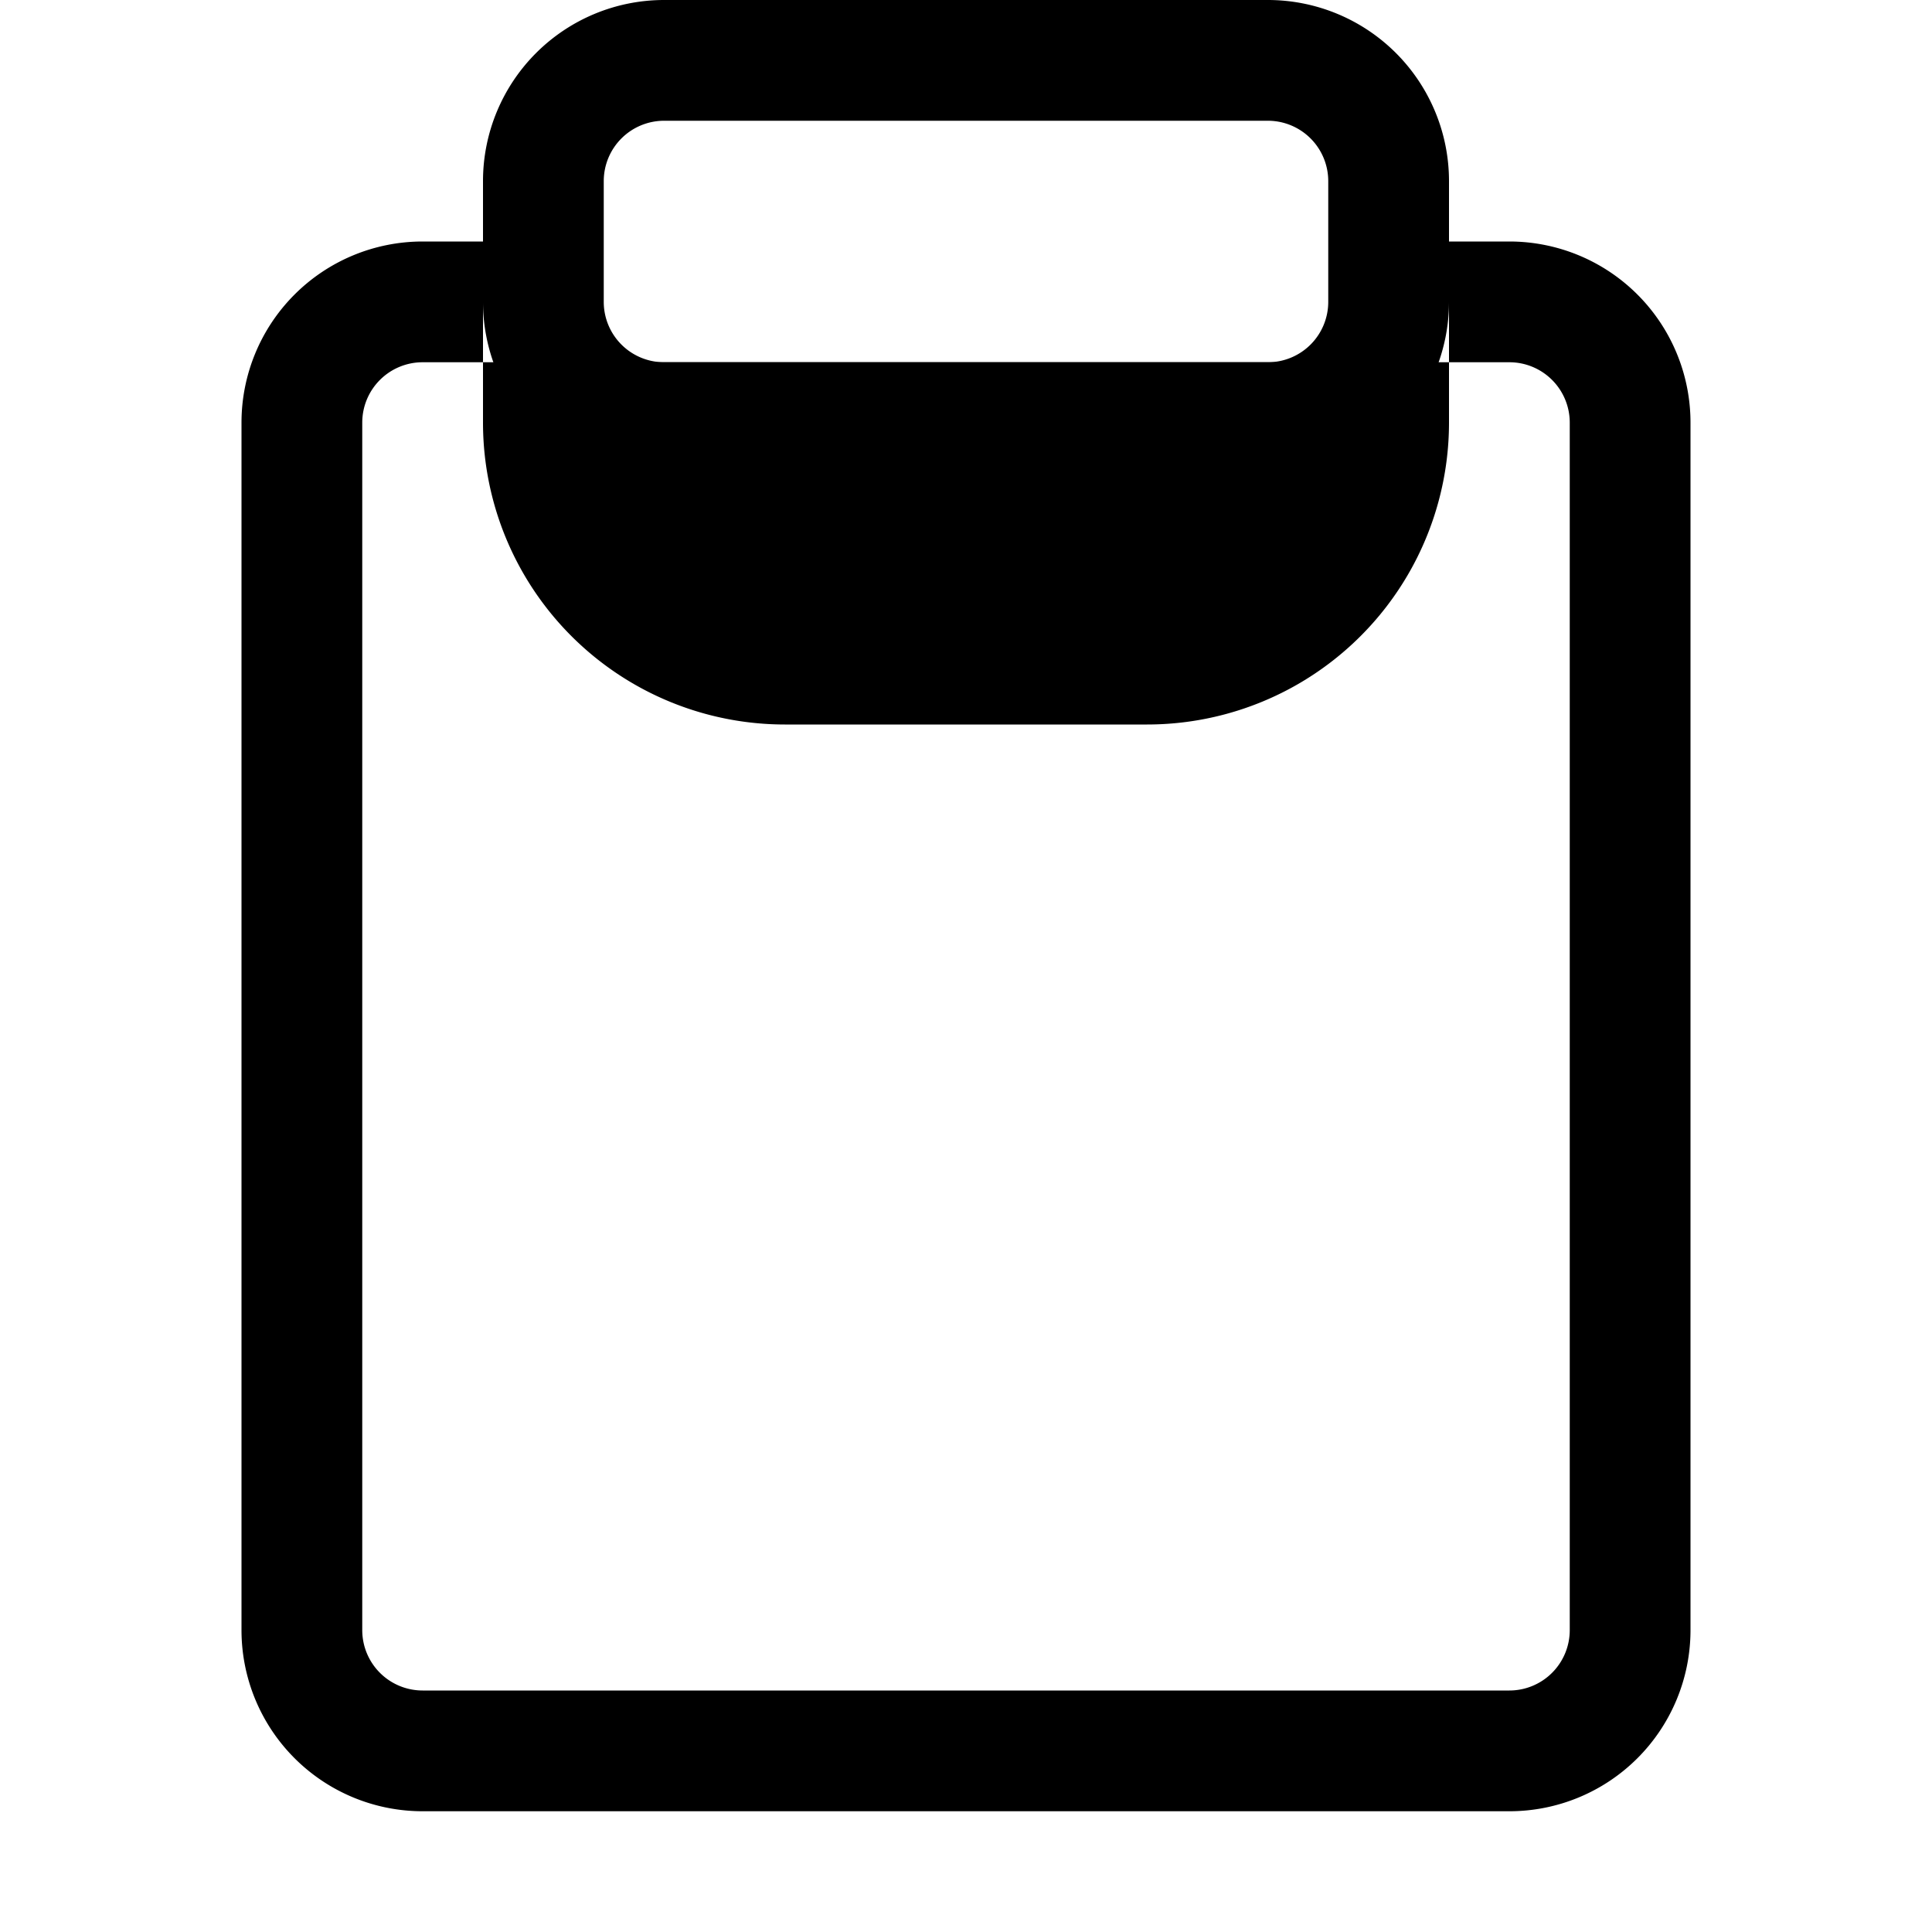 <svg xmlns="http://www.w3.org/2000/svg" width="16" height="16" fill="currentColor" class="bi bi-clipboard" viewBox="0 0 16 16">
  <path fill-rule="evenodd" d="M4 1.5A1.5 1.5 0 0 1 5.5 0h5A1.5 1.5 0 0 1 12 1.5v1A1.5 1.5 0 0 1 10.5 4h-5A1.5 1.5 0 0 1 4 2.5v-1zM5.5 1a.5.5 0 0 0-.5.5v1a.5.5 0 0 0 .5.5h5a.5.5 0 0 0 .5-.5v-1a.5.5 0 0 0-.5-.5h-5z"/>
  <path fill-rule="evenodd" d="M2 3.5A1.5 1.5 0 0 1 3.5 2H4v1.5a2.5 2.5 0 0 0 2.5 2.5h3A2.5 2.5 0 0 0 12 3.5V2h.5A1.5 1.5 0 0 1 14 3.5v10a1.5 1.5 0 0 1-1.5 1.5h-9A1.5 1.5 0 0 1 2 13.5v-10zM3.5 3a.5.5 0 0 0-.5.5v10a.5.5 0 0 0 .5.5h9a.5.5 0 0 0 .5-.5v-10a.5.5 0 0 0-.5-.5h-9z"/>
</svg> 